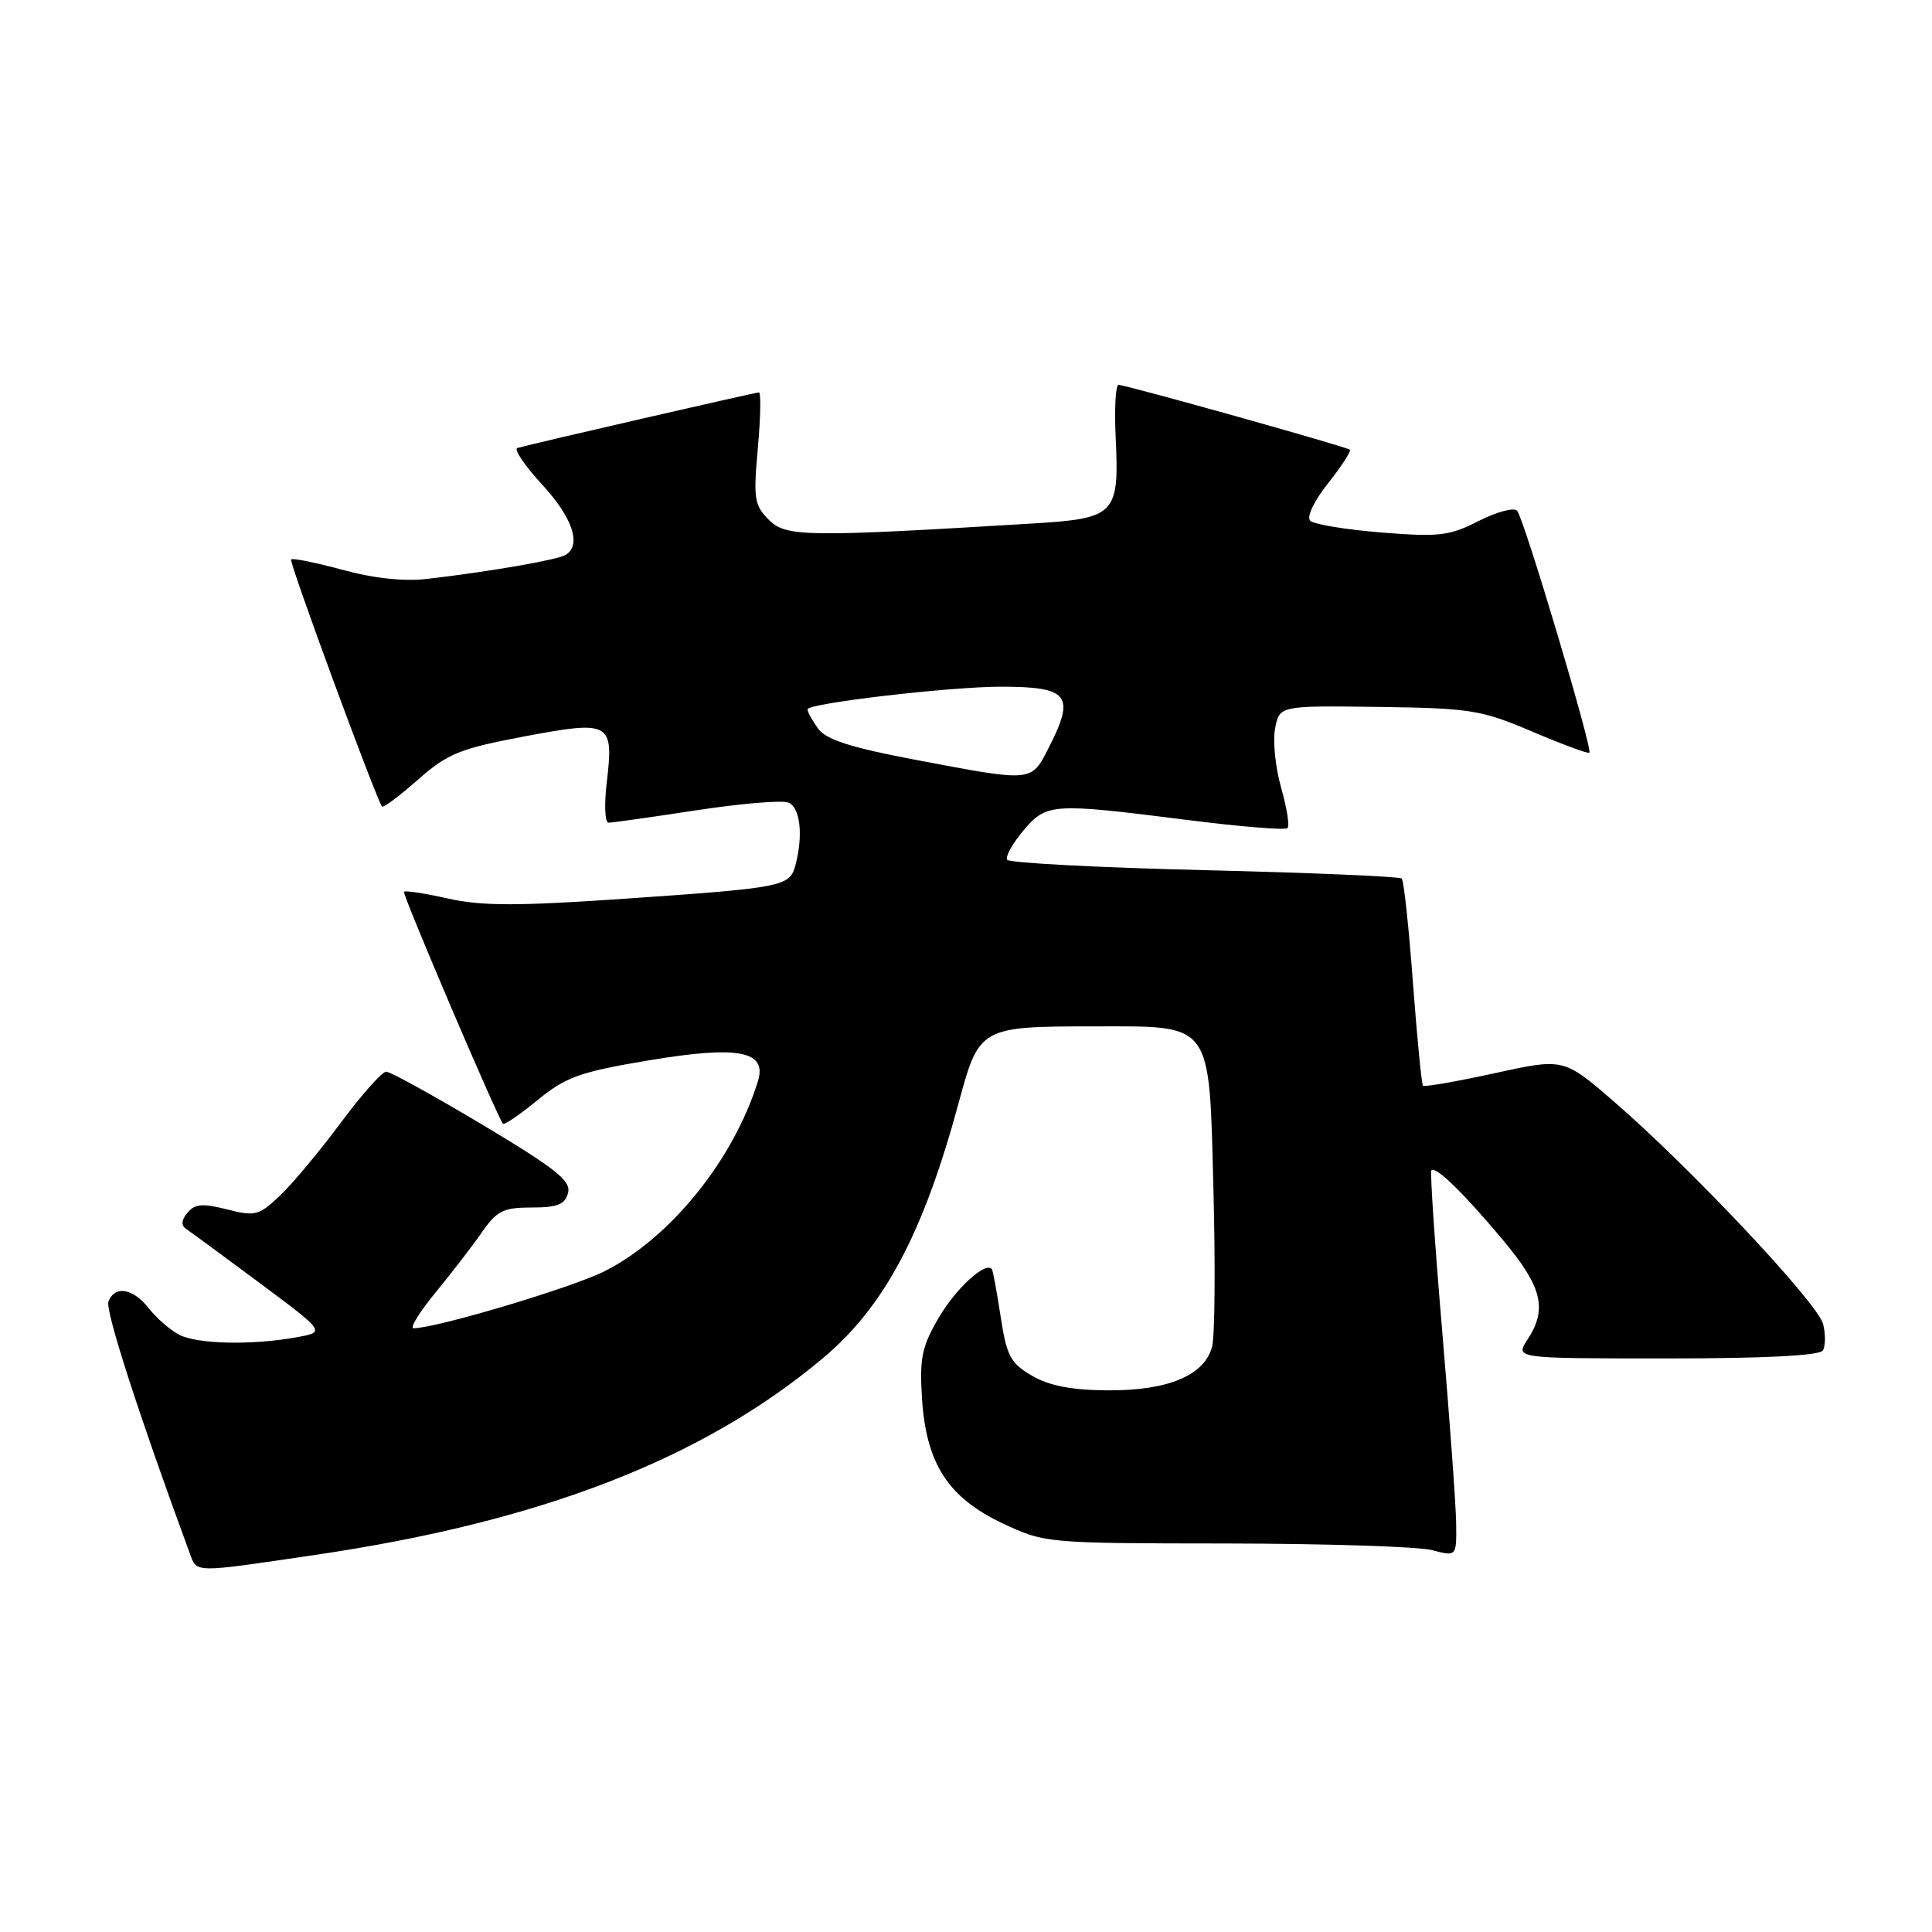 <?xml version="1.0" encoding="UTF-8" standalone="no"?>
<!DOCTYPE svg PUBLIC "-//W3C//DTD SVG 1.1//EN" "http://www.w3.org/Graphics/SVG/1.1/DTD/svg11.dtd" >
<svg xmlns="http://www.w3.org/2000/svg" xmlns:xlink="http://www.w3.org/1999/xlink" version="1.1" viewBox="0 0 256 256">
 <g >
 <path fill="currentColor"
d=" M 41.80 206.03 C 71.64 201.64 93.06 193.35 108.99 180.01 C 117.20 173.14 122.36 163.41 127.07 145.98 C 129.73 136.12 129.95 136.00 144.95 136.00 C 160.82 136.00 160.20 135.15 160.79 157.74 C 161.05 167.68 160.97 176.97 160.62 178.39 C 159.65 182.23 154.80 184.28 146.79 184.23 C 142.02 184.20 139.05 183.63 136.76 182.30 C 133.89 180.63 133.39 179.69 132.59 174.45 C 132.09 171.18 131.57 168.35 131.43 168.17 C 130.61 167.11 126.69 170.68 124.42 174.55 C 122.14 178.43 121.83 179.94 122.17 185.31 C 122.72 193.96 125.65 198.47 132.91 201.88 C 138.45 204.48 138.72 204.50 162.50 204.52 C 175.70 204.54 187.96 204.93 189.75 205.40 C 193.00 206.25 193.00 206.25 192.95 201.88 C 192.92 199.47 192.09 188.05 191.11 176.50 C 190.13 164.95 189.48 155.32 189.66 155.09 C 190.19 154.43 193.90 158.04 199.14 164.30 C 204.36 170.53 205.07 173.44 202.38 177.54 C 200.77 180.00 200.77 180.00 220.83 180.00 C 233.84 180.00 241.11 179.63 241.54 178.94 C 241.89 178.36 241.91 176.78 241.57 175.44 C 240.88 172.68 223.97 154.70 213.84 145.95 C 207.18 140.20 207.18 140.20 198.03 142.21 C 193.00 143.31 188.73 144.05 188.55 143.86 C 188.37 143.66 187.77 137.51 187.22 130.20 C 186.68 122.88 186.01 116.68 185.74 116.41 C 185.47 116.14 173.70 115.64 159.59 115.30 C 145.47 114.96 133.71 114.34 133.45 113.92 C 133.20 113.51 134.15 111.78 135.58 110.08 C 138.67 106.42 139.35 106.38 157.17 108.63 C 164.26 109.53 170.31 110.03 170.60 109.73 C 170.90 109.44 170.51 107.02 169.75 104.35 C 168.99 101.68 168.64 98.15 168.96 96.50 C 169.55 93.50 169.55 93.50 182.65 93.67 C 194.87 93.84 196.25 94.06 203.03 96.94 C 207.02 98.64 210.43 99.90 210.60 99.74 C 211.06 99.27 201.91 68.60 201.02 67.67 C 200.59 67.21 198.30 67.83 195.92 69.04 C 192.06 71.01 190.69 71.17 183.05 70.56 C 178.35 70.18 174.10 69.48 173.61 69.00 C 173.10 68.50 174.11 66.39 175.99 64.02 C 177.78 61.76 179.07 59.76 178.87 59.59 C 178.41 59.19 149.19 51.00 148.22 51.00 C 147.82 51.00 147.65 54.11 147.83 57.92 C 148.32 68.20 147.84 68.70 136.77 69.37 C 106.73 71.19 104.15 71.15 101.88 68.88 C 99.95 66.95 99.81 66.06 100.42 59.37 C 100.78 55.32 100.85 52.00 100.56 52.00 C 100.07 52.00 70.58 58.78 68.56 59.36 C 68.04 59.51 69.50 61.67 71.81 64.18 C 75.87 68.58 77.09 72.21 74.96 73.52 C 73.90 74.18 65.17 75.70 56.69 76.70 C 53.58 77.07 49.59 76.65 45.40 75.51 C 41.83 74.54 38.76 73.92 38.57 74.13 C 38.27 74.45 49.83 105.85 50.62 106.87 C 50.78 107.08 52.92 105.48 55.37 103.32 C 59.34 99.83 60.90 99.20 69.53 97.57 C 80.92 95.43 81.35 95.67 80.39 103.75 C 80.05 106.64 80.16 109.00 80.63 109.01 C 81.11 109.01 86.31 108.28 92.19 107.38 C 98.07 106.48 103.58 106.01 104.44 106.34 C 106.04 106.95 106.46 110.68 105.39 114.67 C 104.64 117.47 103.77 117.64 82.74 119.09 C 68.61 120.06 63.84 120.06 59.41 119.07 C 56.35 118.38 53.71 117.97 53.53 118.16 C 53.27 118.45 65.79 147.79 66.64 148.89 C 66.81 149.11 68.88 147.70 71.23 145.77 C 74.98 142.70 76.82 142.04 85.87 140.52 C 97.82 138.51 101.68 139.24 100.43 143.26 C 97.21 153.66 88.86 164.01 80.14 168.43 C 75.84 170.61 57.79 176.00 54.80 176.00 C 54.26 176.00 55.57 173.86 57.72 171.25 C 59.87 168.64 62.64 165.04 63.88 163.25 C 65.84 160.43 66.71 160.00 70.45 160.00 C 73.88 160.00 74.87 159.60 75.27 158.06 C 75.69 156.47 73.67 154.87 63.97 149.06 C 57.47 145.18 51.71 142.00 51.17 142.00 C 50.63 142.00 47.93 145.04 45.17 148.75 C 42.42 152.46 38.80 156.80 37.13 158.39 C 34.32 161.07 33.82 161.20 30.08 160.25 C 26.85 159.43 25.82 159.52 24.84 160.69 C 24.04 161.66 23.97 162.38 24.65 162.83 C 25.21 163.20 29.60 166.43 34.40 170.00 C 43.13 176.50 43.13 176.50 39.32 177.19 C 33.35 178.28 26.08 178.11 23.70 176.84 C 22.51 176.20 20.71 174.63 19.70 173.34 C 17.61 170.69 15.21 170.29 14.37 172.47 C 13.92 173.64 18.48 187.73 25.12 205.75 C 26.12 208.46 25.37 208.45 41.80 206.03 Z  M 121.16 100.65 C 112.75 99.06 109.46 98.00 108.41 96.56 C 107.64 95.49 107.00 94.33 107.00 93.99 C 107.00 93.19 125.86 90.99 132.67 90.99 C 141.62 91.00 142.51 92.13 138.98 99.04 C 136.61 103.68 136.98 103.65 121.16 100.65 Z "/>
</g>
</svg>